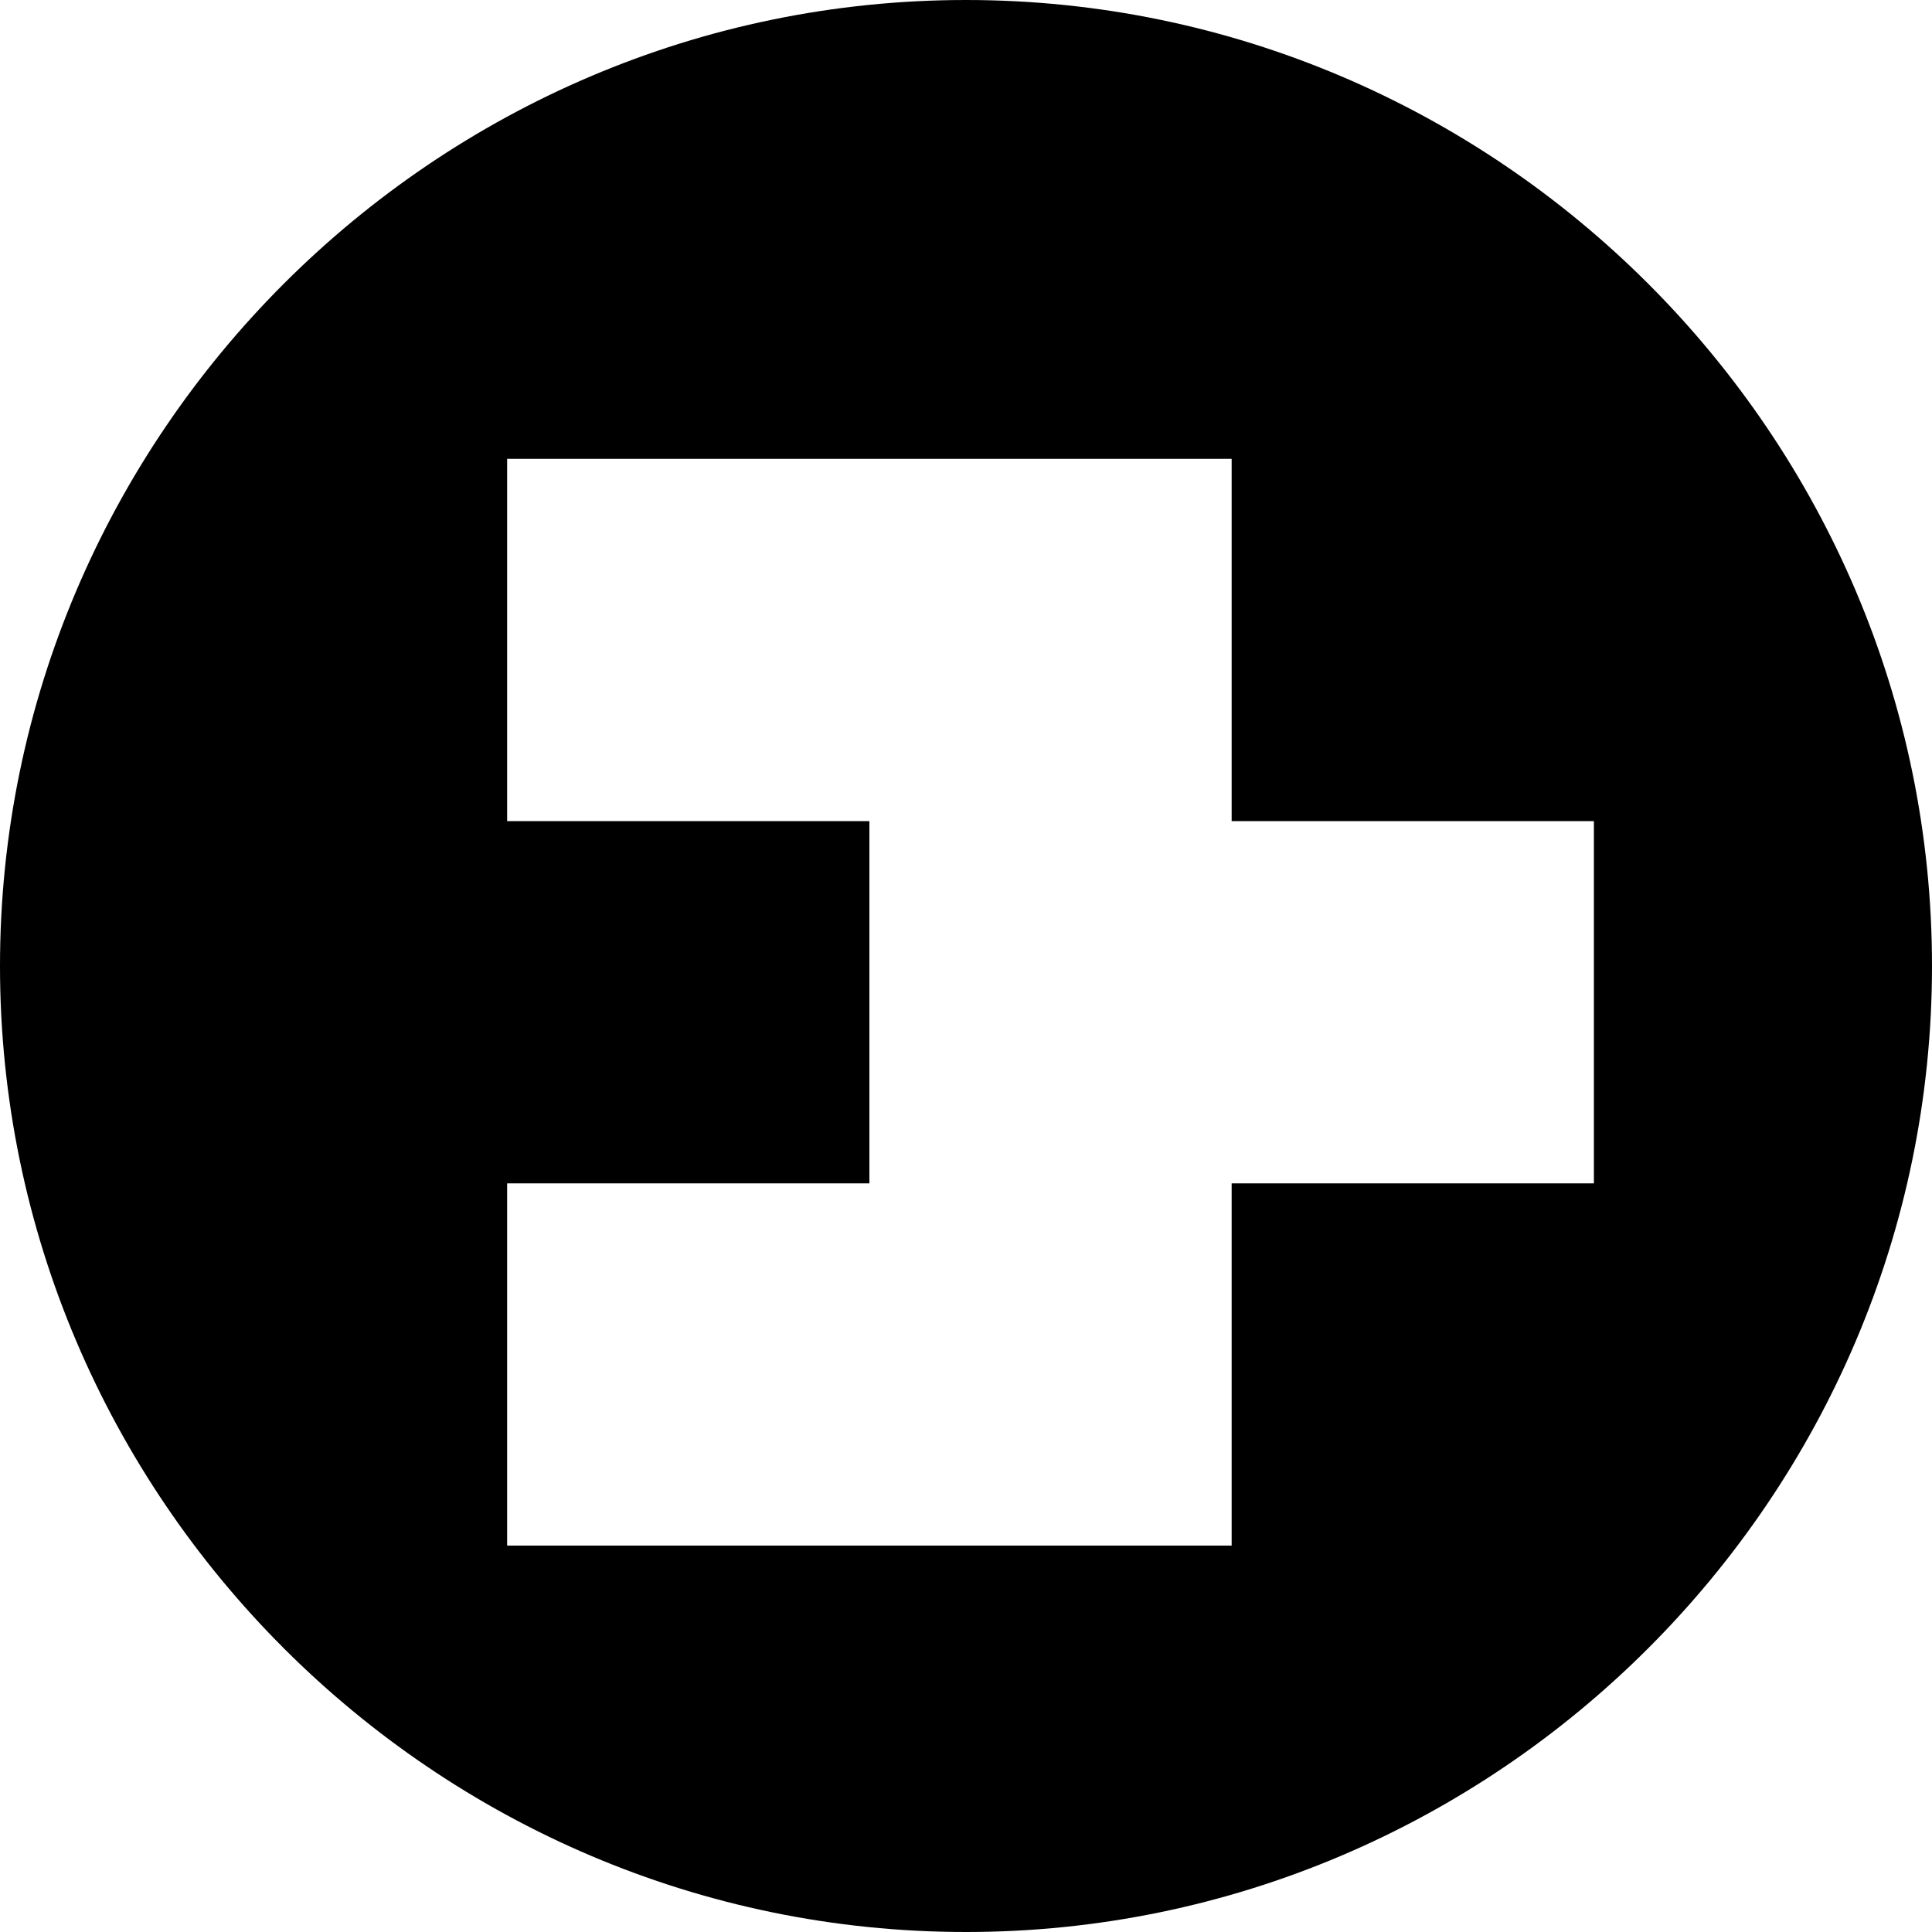 <!-- Generated by IcoMoon.io -->
<svg version="1.1" xmlns="http://www.w3.org/2000/svg" width="32" height="32" viewBox="0 0 32 32">
<path d="M16 0c-8.8 0-16 7.2-16 16s7.2 16 16 16 16-7.2 16-16-7.2-16-16-16zM8.4 7.6h6v6h-6v-6zM14.4 7.6h6v6h-6v-6zM8.4 19.6h6v6h-6v-6zM14.4 19.6h6v6h-6v-6zM20.4 13.6h6v6h-6v-6zM14.4 13.6h6v6h-6v-6z"></path>
</svg>
